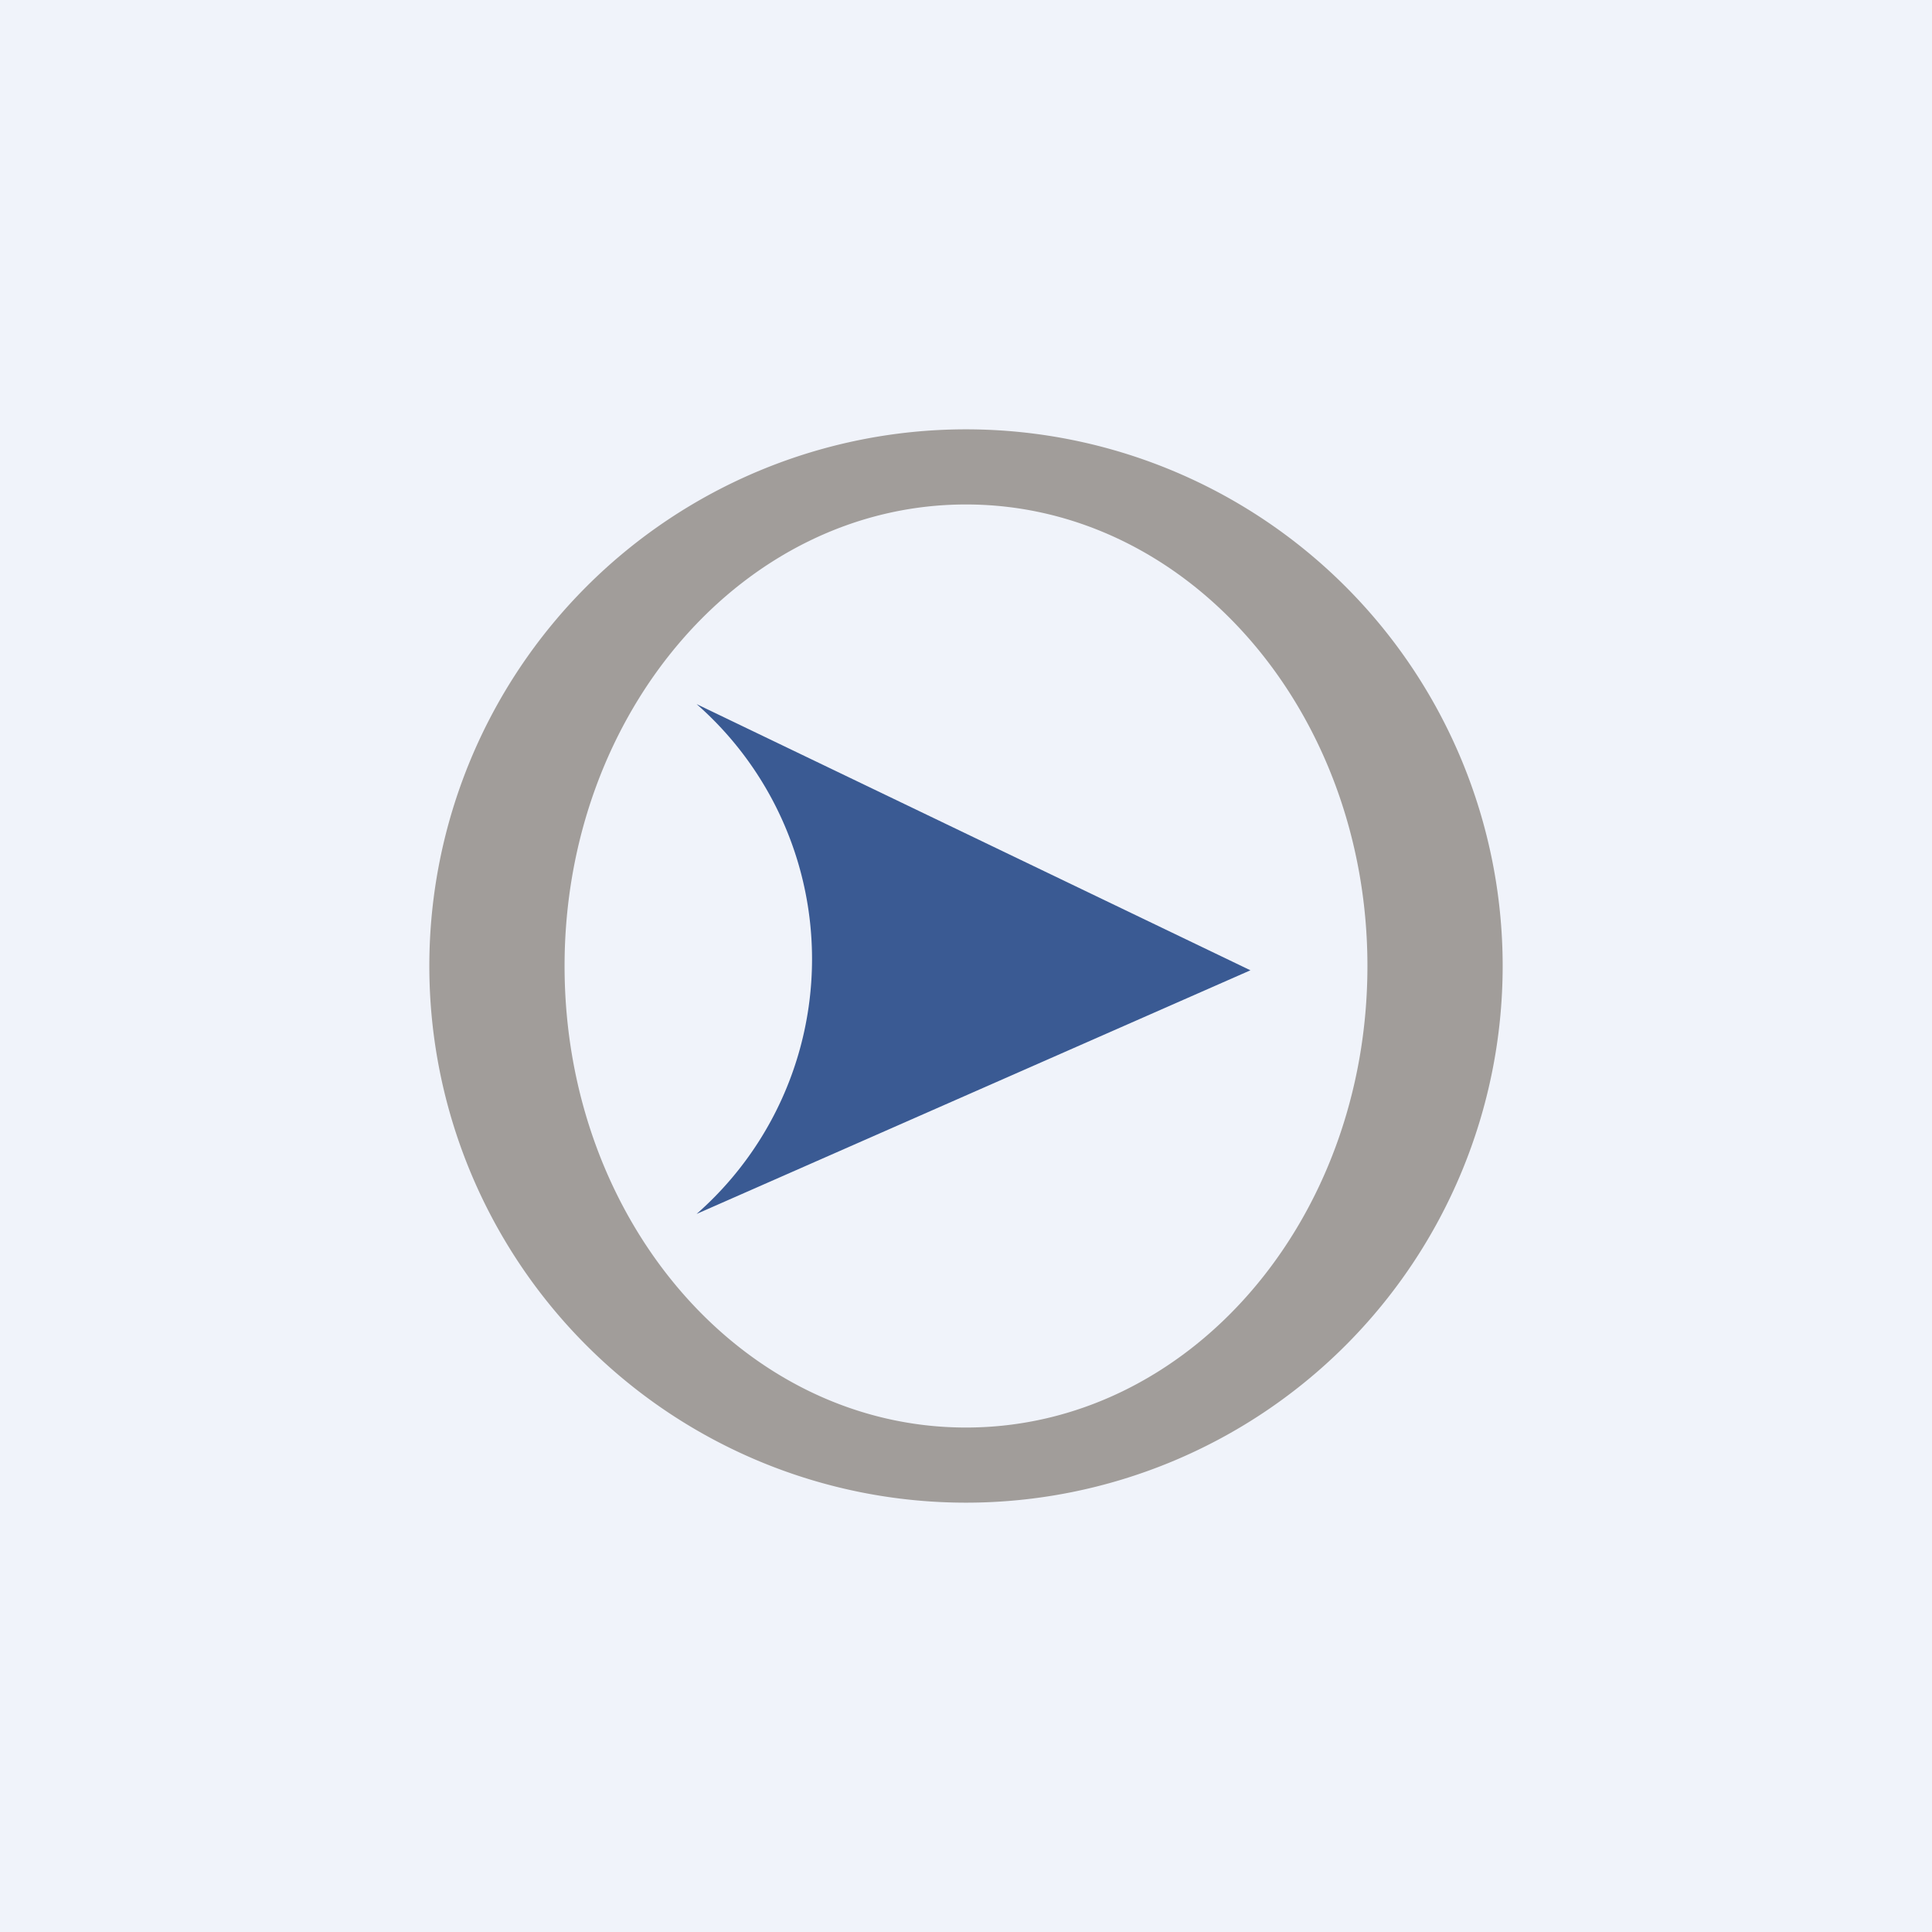<!-- by TradingView --><svg width="18" height="18" viewBox="0 0 18 18" xmlns="http://www.w3.org/2000/svg"><path fill="#F0F3FA" d="M0 0h18v18H0z"/><path fill-rule="evenodd" d="M9 14A5 5 0 1 0 9 4a5 5 0 0 0 0 10Zm0-.7c2.07 0 3.74-1.92 3.74-4.3 0-2.37-1.67-4.3-3.74-4.3-2.07 0-3.74 1.93-3.74 4.3 0 2.38 1.67 4.3 3.74 4.3Z" fill="#A19D9A"/><path d="M11.65 9.04 6.49 6.56a3.16 3.16 0 0 1 0 4.75l5.16-2.27Z" fill="#3A5A93"/></svg>